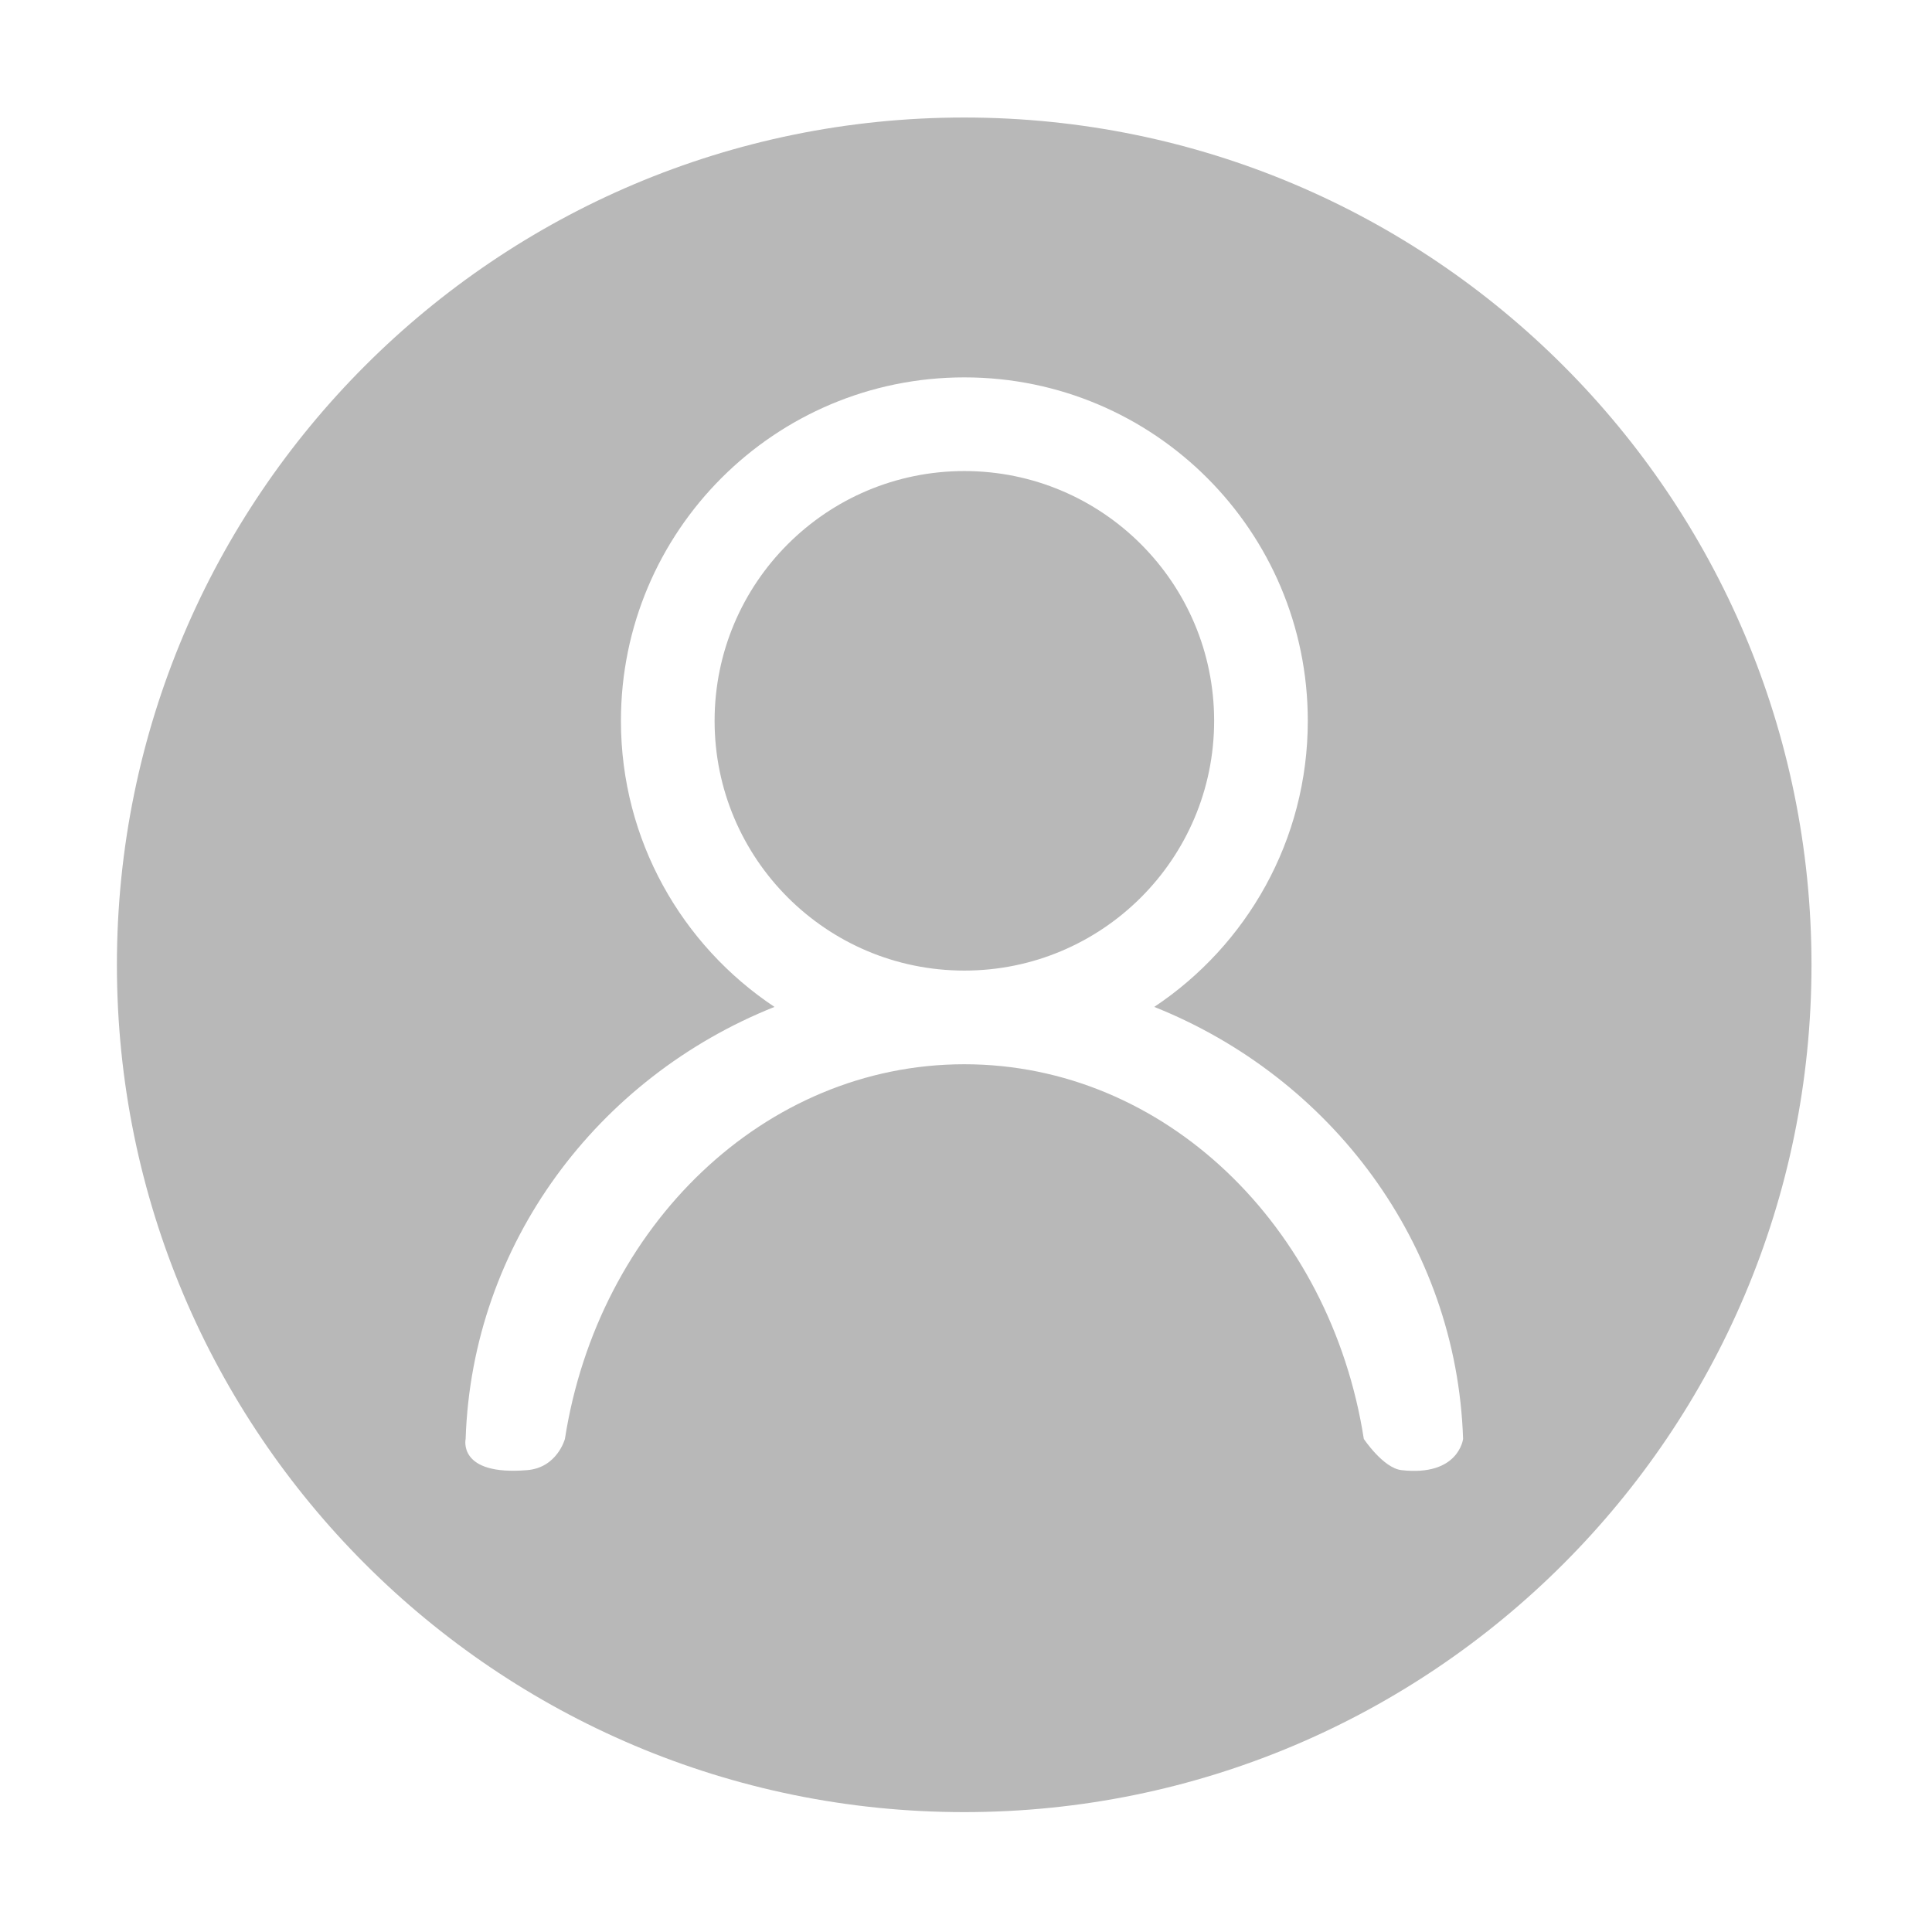 <?xml version="1.0" encoding="utf-8"?>
<!-- Generator: Adobe Illustrator 16.0.0, SVG Export Plug-In . SVG Version: 6.00 Build 0)  -->
<!DOCTYPE svg PUBLIC "-//W3C//DTD SVG 1.1//EN" "http://www.w3.org/Graphics/SVG/1.1/DTD/svg11.dtd">
<svg version="1.1" id="图层_1" xmlns="http://www.w3.org/2000/svg" xmlns:xlink="http://www.w3.org/1999/xlink" x="0px" y="0px"
	 width="200px" height="200px" viewBox="0 0 200 200" enable-background="new 0 0 200 200" xml:space="preserve">
<g>
	<g transform="scale(0.195, 0.195)">
		<path fill="#B8B8B8" d="M511.951,250.067c-73.222,0-132.592,59.368-132.592,132.595c0,73.225,59.365,132.592,132.592,132.592
			c73.222,0,132.597-59.367,132.597-132.592C644.548,309.435,585.173,250.067,511.951,250.067L511.951,250.067z M511.869,62.388
			c-248.419,0-449.804,201.387-449.804,449.806c0,248.425,201.385,449.804,449.804,449.804s449.799-201.379,449.799-449.804
			C961.667,263.774,760.288,62.388,511.869,62.388L511.869,62.388z M743.993,780.448c-9.675-1.1-19.985-16.575-19.985-16.575
			c-17.645-112.945-105.745-198.895-212.057-198.895c-106.307,0-194.407,85.95-212.05,198.895c0,0-4.063,15.25-19.992,16.575
			c-37.195,3.11-32.715-16.575-32.715-16.575c3.425-103.685,70.102-191.885,163.952-229.339
			c-49.107-32.682-81.512-88.475-81.512-151.87c0-100.697,81.625-182.324,182.317-182.324c100.692,0,182.317,81.625,182.317,182.324
			c0,63.395-32.4,119.188-81.51,151.87c93.85,37.455,160.53,125.655,163.95,229.339c0,0-2.3,20.04-32.72,16.575l0,0H743.993z"/>
	</g>
</g>
</svg>
